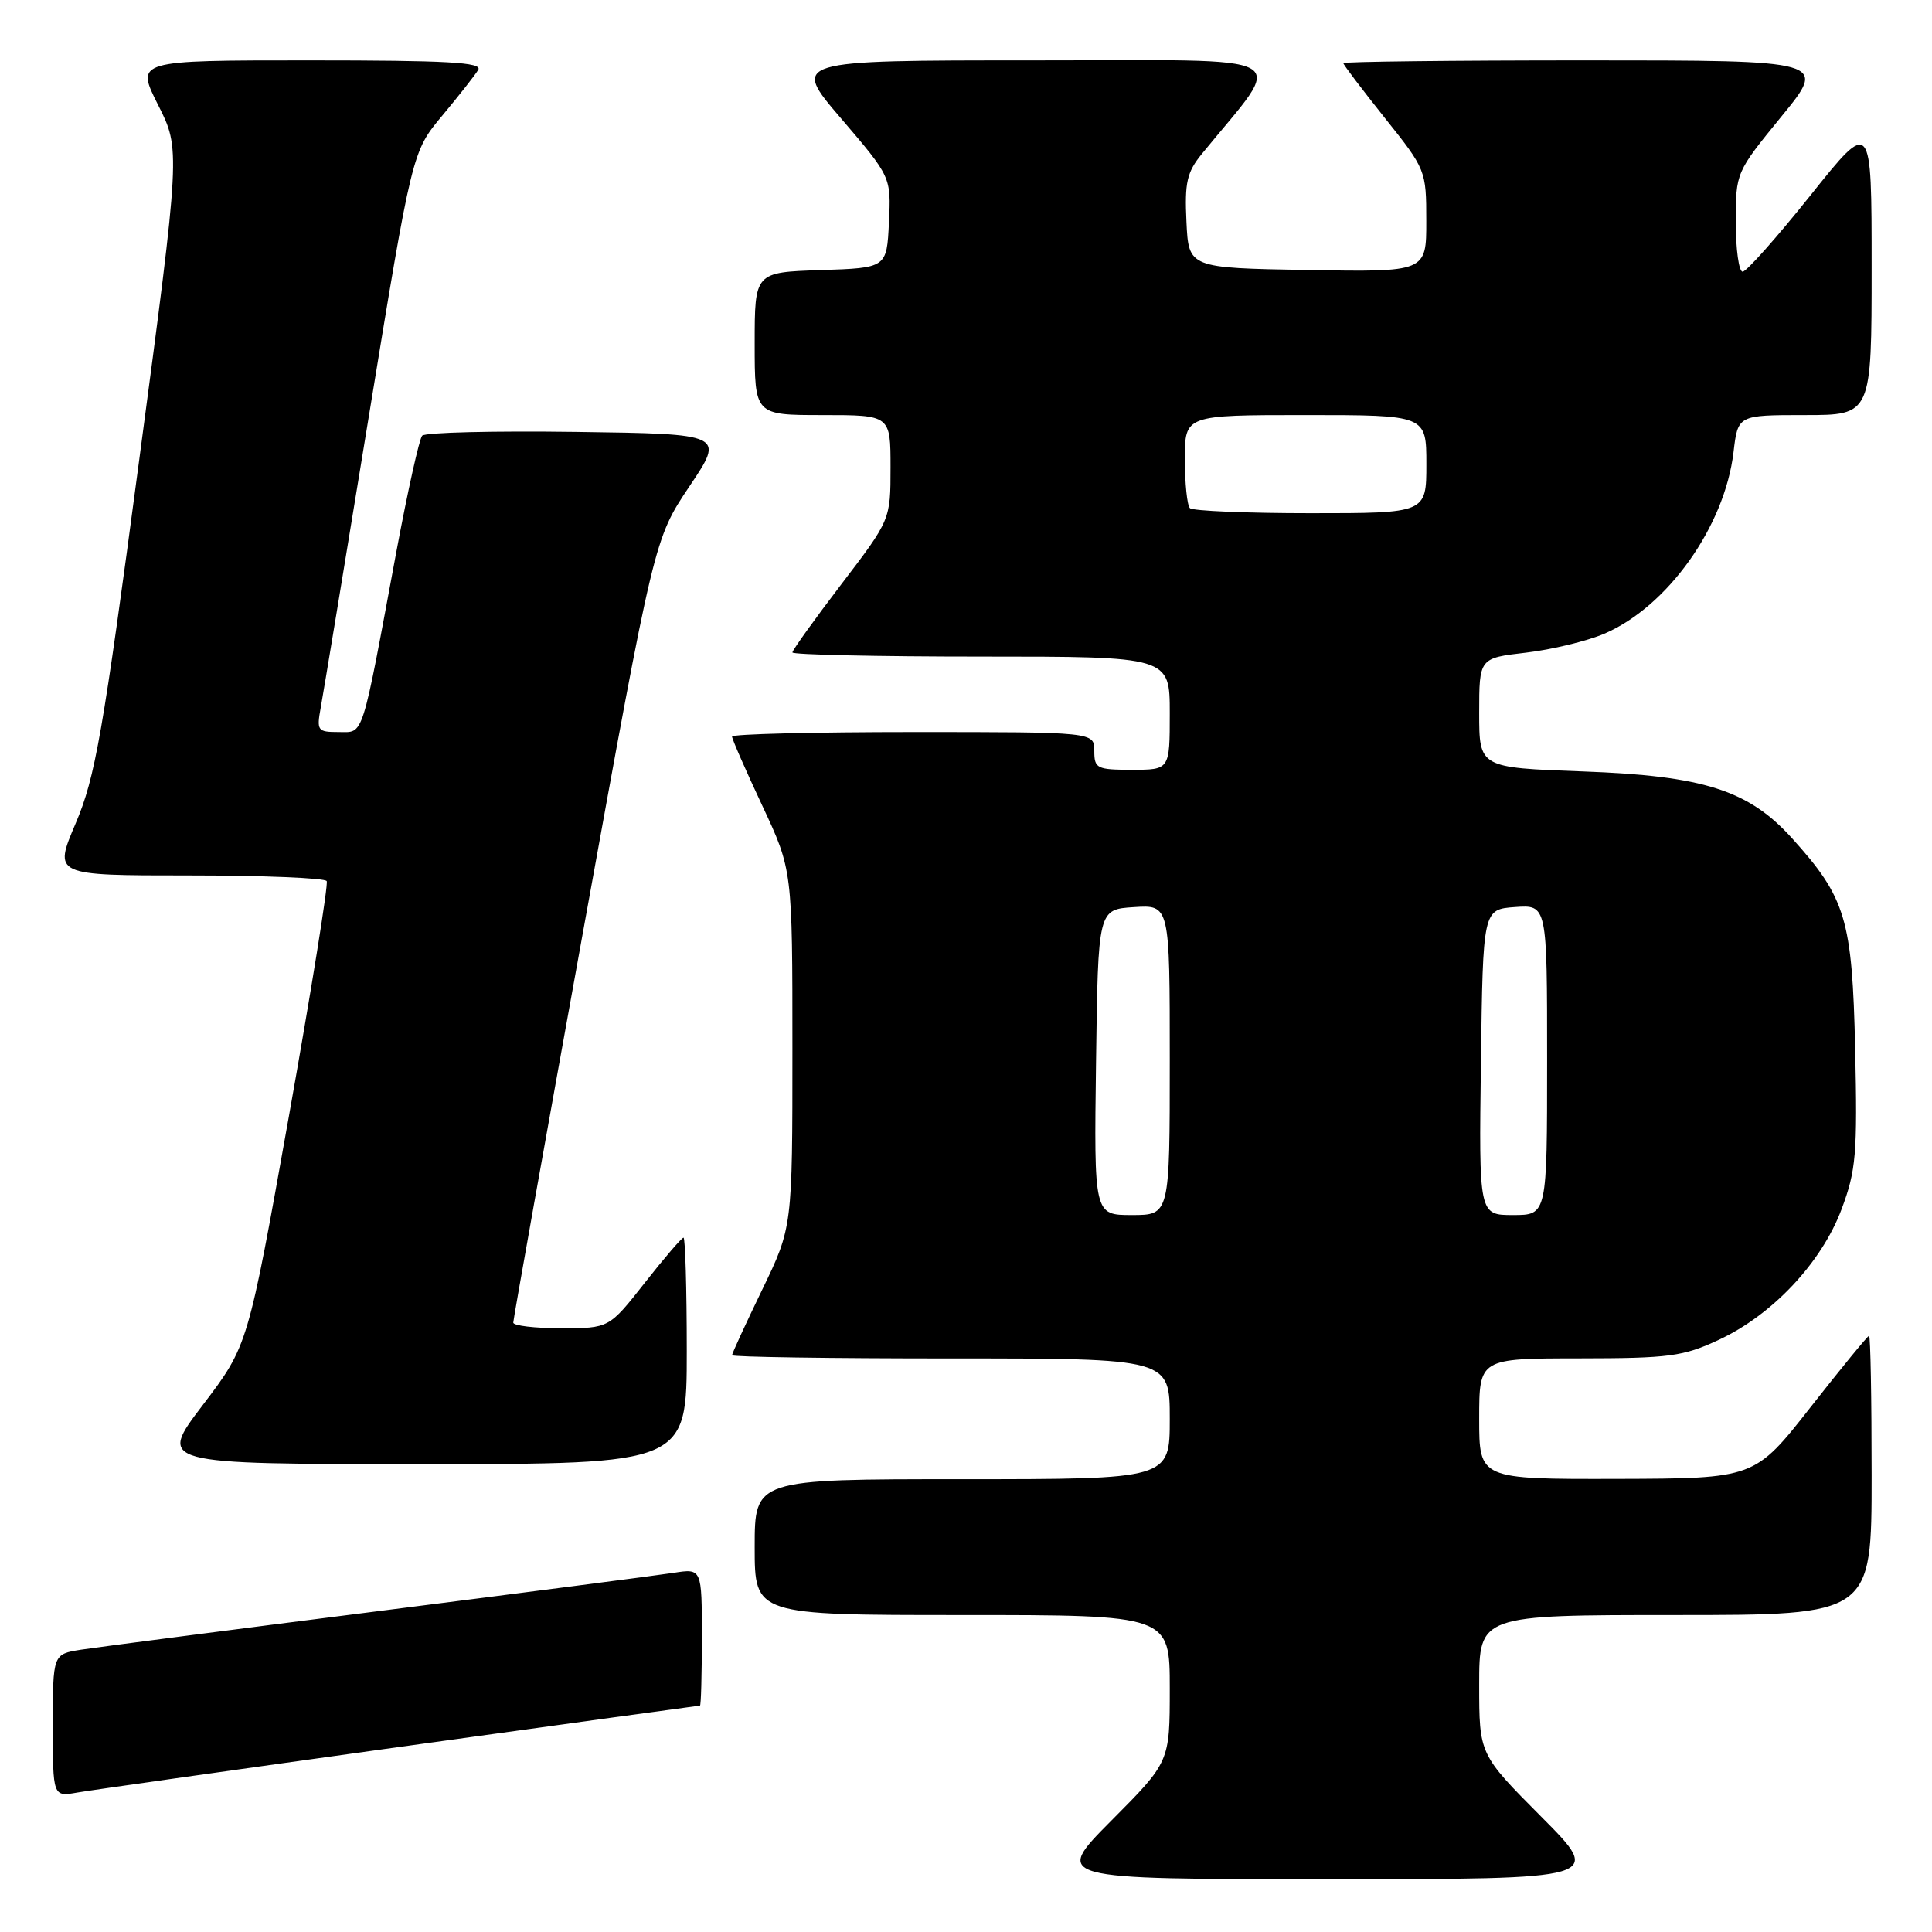 <?xml version="1.0" encoding="UTF-8" standalone="no"?>
<!DOCTYPE svg PUBLIC "-//W3C//DTD SVG 1.1//EN" "http://www.w3.org/Graphics/SVG/1.1/DTD/svg11.dtd" >
<svg xmlns="http://www.w3.org/2000/svg" xmlns:xlink="http://www.w3.org/1999/xlink" version="1.1" viewBox="0 0 256 256">
 <g >
 <path fill="currentColor"
d=" M 204.23 240.73 C 196.00 232.46 196.00 232.46 196.00 223.23 C 196.00 214.00 196.00 214.00 222.00 214.00 C 248.00 214.00 248.00 214.00 248.00 195.50 C 248.00 185.32 247.85 177.00 247.66 177.00 C 247.48 177.00 243.99 181.26 239.91 186.46 C 232.50 195.91 232.50 195.91 214.25 195.96 C 196.00 196.00 196.00 196.00 196.00 188.00 C 196.00 180.00 196.00 180.00 209.25 179.99 C 221.18 179.98 223.02 179.74 227.74 177.54 C 234.86 174.23 241.37 167.30 244.02 160.22 C 245.94 155.09 246.13 152.91 245.82 139.00 C 245.43 121.79 244.59 118.98 237.45 111.07 C 231.69 104.70 225.74 102.80 209.75 102.22 C 196.00 101.72 196.00 101.72 196.00 94.46 C 196.00 87.20 196.00 87.20 202.20 86.48 C 205.61 86.08 210.28 84.95 212.58 83.97 C 220.97 80.37 228.53 69.75 229.70 59.92 C 230.28 55.00 230.28 55.00 239.14 55.00 C 248.00 55.00 248.00 55.00 248.00 35.37 C 248.00 15.74 248.00 15.74 239.91 25.87 C 235.46 31.44 231.41 36.00 230.91 36.00 C 230.41 36.00 230.00 33.04 230.00 29.42 C 230.00 22.86 230.01 22.83 236.06 15.42 C 242.13 8.00 242.13 8.00 210.06 8.00 C 192.43 8.00 178.00 8.17 178.00 8.37 C 178.00 8.57 180.47 11.83 183.49 15.62 C 188.93 22.43 188.99 22.57 188.99 29.28 C 189.00 36.05 189.00 36.05 173.25 35.78 C 157.50 35.50 157.50 35.50 157.21 29.38 C 156.96 24.18 157.27 22.82 159.26 20.38 C 170.40 6.72 172.70 8.00 137.05 8.00 C 104.85 8.00 104.85 8.00 111.47 15.72 C 118.08 23.45 118.08 23.45 117.79 29.47 C 117.50 35.50 117.50 35.50 108.75 35.79 C 100.00 36.08 100.00 36.08 100.00 45.54 C 100.00 55.00 100.00 55.00 109.00 55.00 C 118.00 55.00 118.00 55.00 118.00 61.93 C 118.00 68.87 118.00 68.87 111.50 77.39 C 107.93 82.07 105.00 86.15 105.00 86.45 C 105.00 86.75 116.25 87.00 130.00 87.00 C 155.00 87.00 155.00 87.00 155.00 94.50 C 155.00 102.00 155.00 102.00 150.00 102.00 C 145.33 102.00 145.00 101.83 145.00 99.50 C 145.00 97.00 145.00 97.00 121.00 97.00 C 107.80 97.00 97.00 97.27 97.00 97.60 C 97.00 97.93 98.80 102.05 101.00 106.74 C 105.00 115.28 105.00 115.28 105.00 138.94 C 105.00 162.61 105.00 162.61 101.00 170.88 C 98.80 175.43 97.00 179.34 97.00 179.57 C 97.00 179.81 110.05 180.00 126.00 180.00 C 155.00 180.00 155.00 180.00 155.00 188.00 C 155.00 196.00 155.00 196.00 127.50 196.00 C 100.00 196.00 100.00 196.00 100.00 205.00 C 100.00 214.00 100.00 214.00 127.50 214.00 C 155.00 214.00 155.00 214.00 155.00 223.73 C 155.00 233.46 155.00 233.46 147.27 241.23 C 139.55 249.00 139.55 249.00 176.00 249.00 C 212.46 249.00 212.46 249.00 204.23 240.73 Z  M 53.00 231.47 C 74.72 228.46 92.61 226.00 92.75 226.00 C 92.89 226.00 93.00 221.91 93.00 216.91 C 93.00 207.82 93.00 207.82 89.25 208.41 C 87.19 208.73 69.53 211.02 50.00 213.50 C 30.48 215.98 12.81 218.27 10.75 218.59 C 7.00 219.18 7.00 219.18 7.00 228.63 C 7.00 238.09 7.00 238.09 10.25 237.52 C 12.04 237.21 31.27 234.49 53.00 231.47 Z  M 91.00 179.00 C 91.00 170.75 90.80 164.00 90.57 164.00 C 90.33 164.00 88.01 166.70 85.42 170.00 C 80.70 176.00 80.70 176.00 74.35 176.00 C 70.86 176.00 68.00 175.66 68.01 175.25 C 68.01 174.84 72.21 151.30 77.35 122.95 C 86.69 71.40 86.69 71.40 91.35 64.45 C 96.02 57.50 96.02 57.50 76.33 57.23 C 65.50 57.08 56.33 57.30 55.94 57.73 C 55.56 58.15 54.03 65.03 52.54 73.00 C 47.83 98.33 48.26 97.00 44.87 97.00 C 42.07 97.00 41.94 96.82 42.50 93.75 C 42.83 91.96 45.69 74.66 48.85 55.30 C 54.61 20.09 54.61 20.09 58.62 15.30 C 60.82 12.66 62.96 9.94 63.37 9.25 C 63.96 8.26 59.23 8.00 41.04 8.00 C 17.97 8.00 17.97 8.00 20.94 13.89 C 23.92 19.78 23.92 19.78 18.44 60.98 C 13.62 97.28 12.62 103.00 10.03 109.09 C 7.09 116.00 7.09 116.00 24.99 116.00 C 34.83 116.00 43.07 116.34 43.29 116.75 C 43.52 117.16 41.26 131.18 38.28 147.91 C 32.85 178.31 32.85 178.31 26.88 186.16 C 20.91 194.00 20.91 194.00 55.96 194.00 C 91.00 194.00 91.00 194.00 91.00 179.00 Z  M 145.23 140.75 C 145.50 120.50 145.50 120.50 150.25 120.20 C 155.00 119.89 155.00 119.89 155.00 140.45 C 155.00 161.00 155.00 161.00 149.98 161.00 C 144.96 161.00 144.96 161.00 145.23 140.75 Z  M 196.23 140.75 C 196.50 120.50 196.50 120.50 200.75 120.19 C 205.00 119.89 205.00 119.89 205.00 140.44 C 205.00 161.00 205.00 161.00 200.48 161.00 C 195.96 161.00 195.96 161.00 196.23 140.75 Z  M 157.67 67.33 C 157.30 66.97 157.00 64.04 157.00 60.83 C 157.00 55.00 157.00 55.00 173.00 55.00 C 189.00 55.00 189.00 55.00 189.00 61.50 C 189.00 68.00 189.00 68.00 173.67 68.00 C 165.23 68.00 158.03 67.70 157.67 67.33 Z "/>
</g>
</svg>